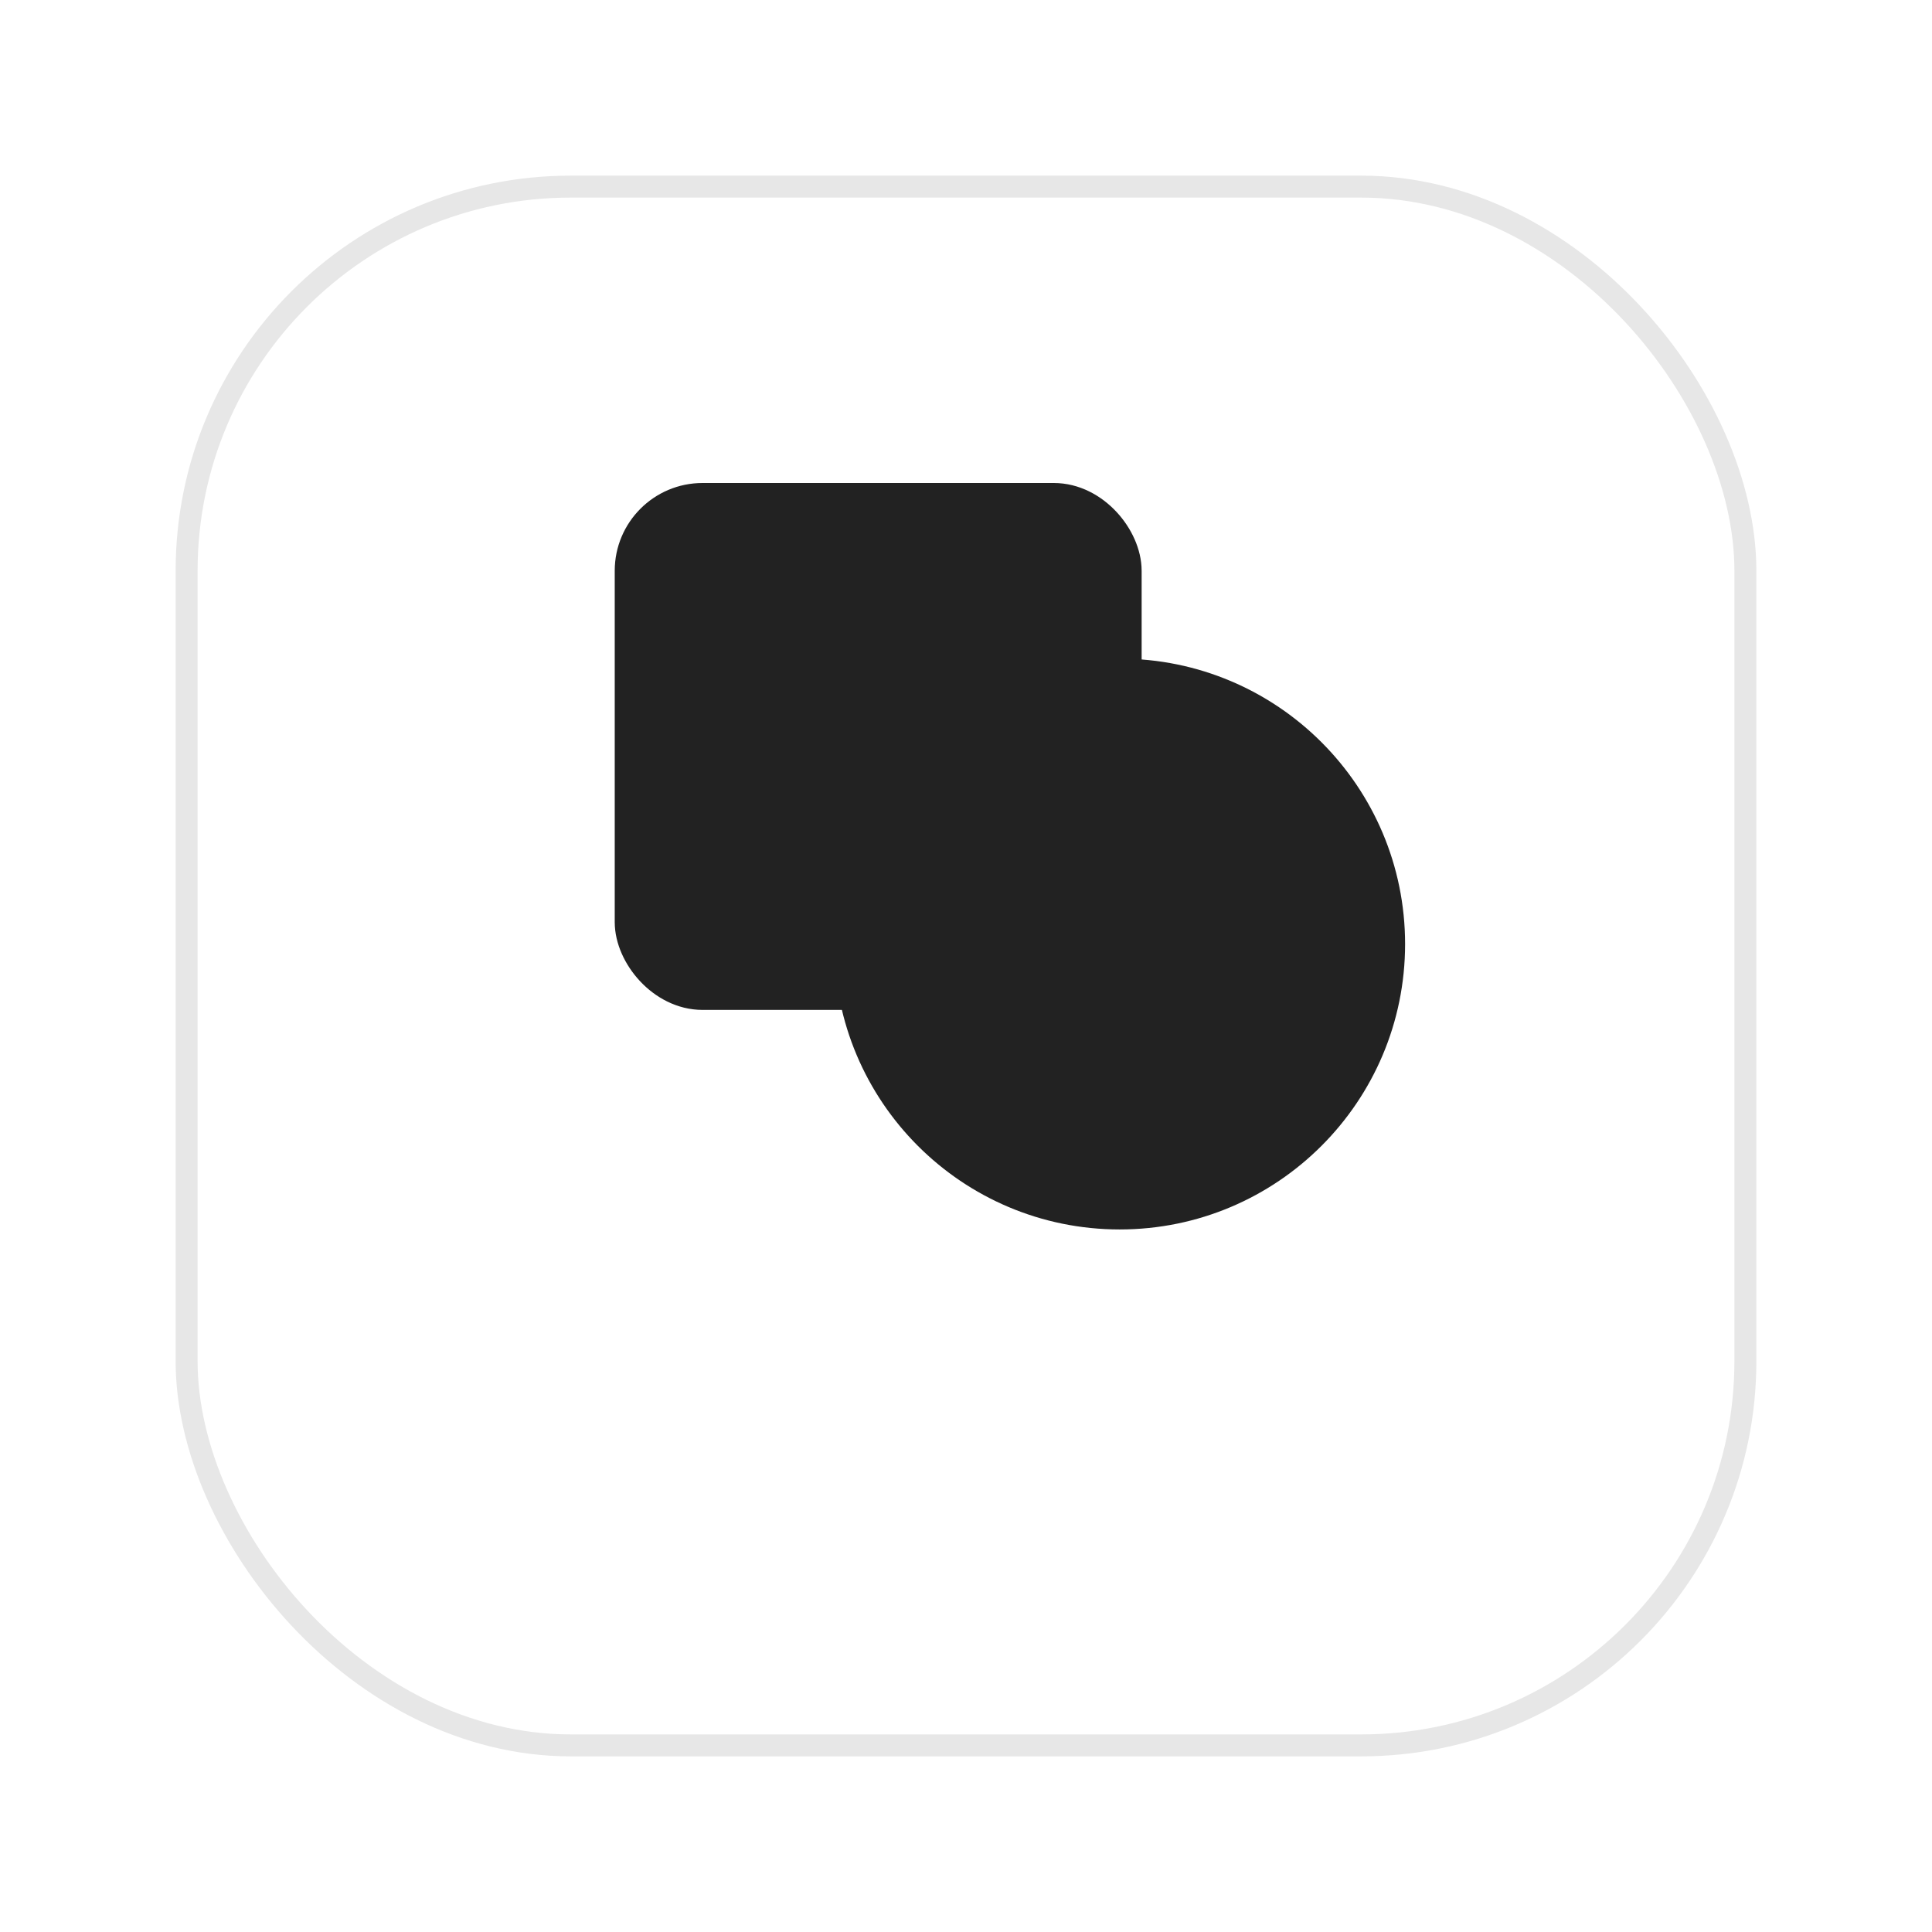 <svg width="44" height="44" viewBox="0 0 44 44" fill="none" xmlns="http://www.w3.org/2000/svg">
<g filter="url(#filter0_d_178_270)">
<rect x="4" y="1" width="36" height="36" rx="9" fill="white"/>
<rect x="4.25" y="1.25" width="35.5" height="35.5" rx="8.75" stroke="#E7E7E7" stroke-width="0.5"/>
</g>
<rect x="14.5" y="11.5" width="11" height="11" rx="1.5" fill="#222222" stroke="#222222"/>
<circle cx="25.5" cy="21.5" r="6" fill="#222222" stroke="#222222"/>
<defs>
<filter id="filter0_d_178_270" x="0" y="0" width="44" height="44" filterUnits="userSpaceOnUse" color-interpolation-filters="sRGB">
<feFlood flood-opacity="0" result="BackgroundImageFix"/>
<feColorMatrix in="SourceAlpha" type="matrix" values="0 0 0 0 0 0 0 0 0 0 0 0 0 0 0 0 0 0 127 0" result="hardAlpha"/>
<feOffset dy="3"/>
<feGaussianBlur stdDeviation="2"/>
<feComposite in2="hardAlpha" operator="out"/>
<feColorMatrix type="matrix" values="0 0 0 0 0 0 0 0 0 0 0 0 0 0 0 0 0 0 0.04 0"/>
<feBlend mode="normal" in2="BackgroundImageFix" result="effect1_dropShadow_178_270"/>
<feBlend mode="normal" in="SourceGraphic" in2="effect1_dropShadow_178_270" result="shape"/>
</filter>
</defs>
</svg>
